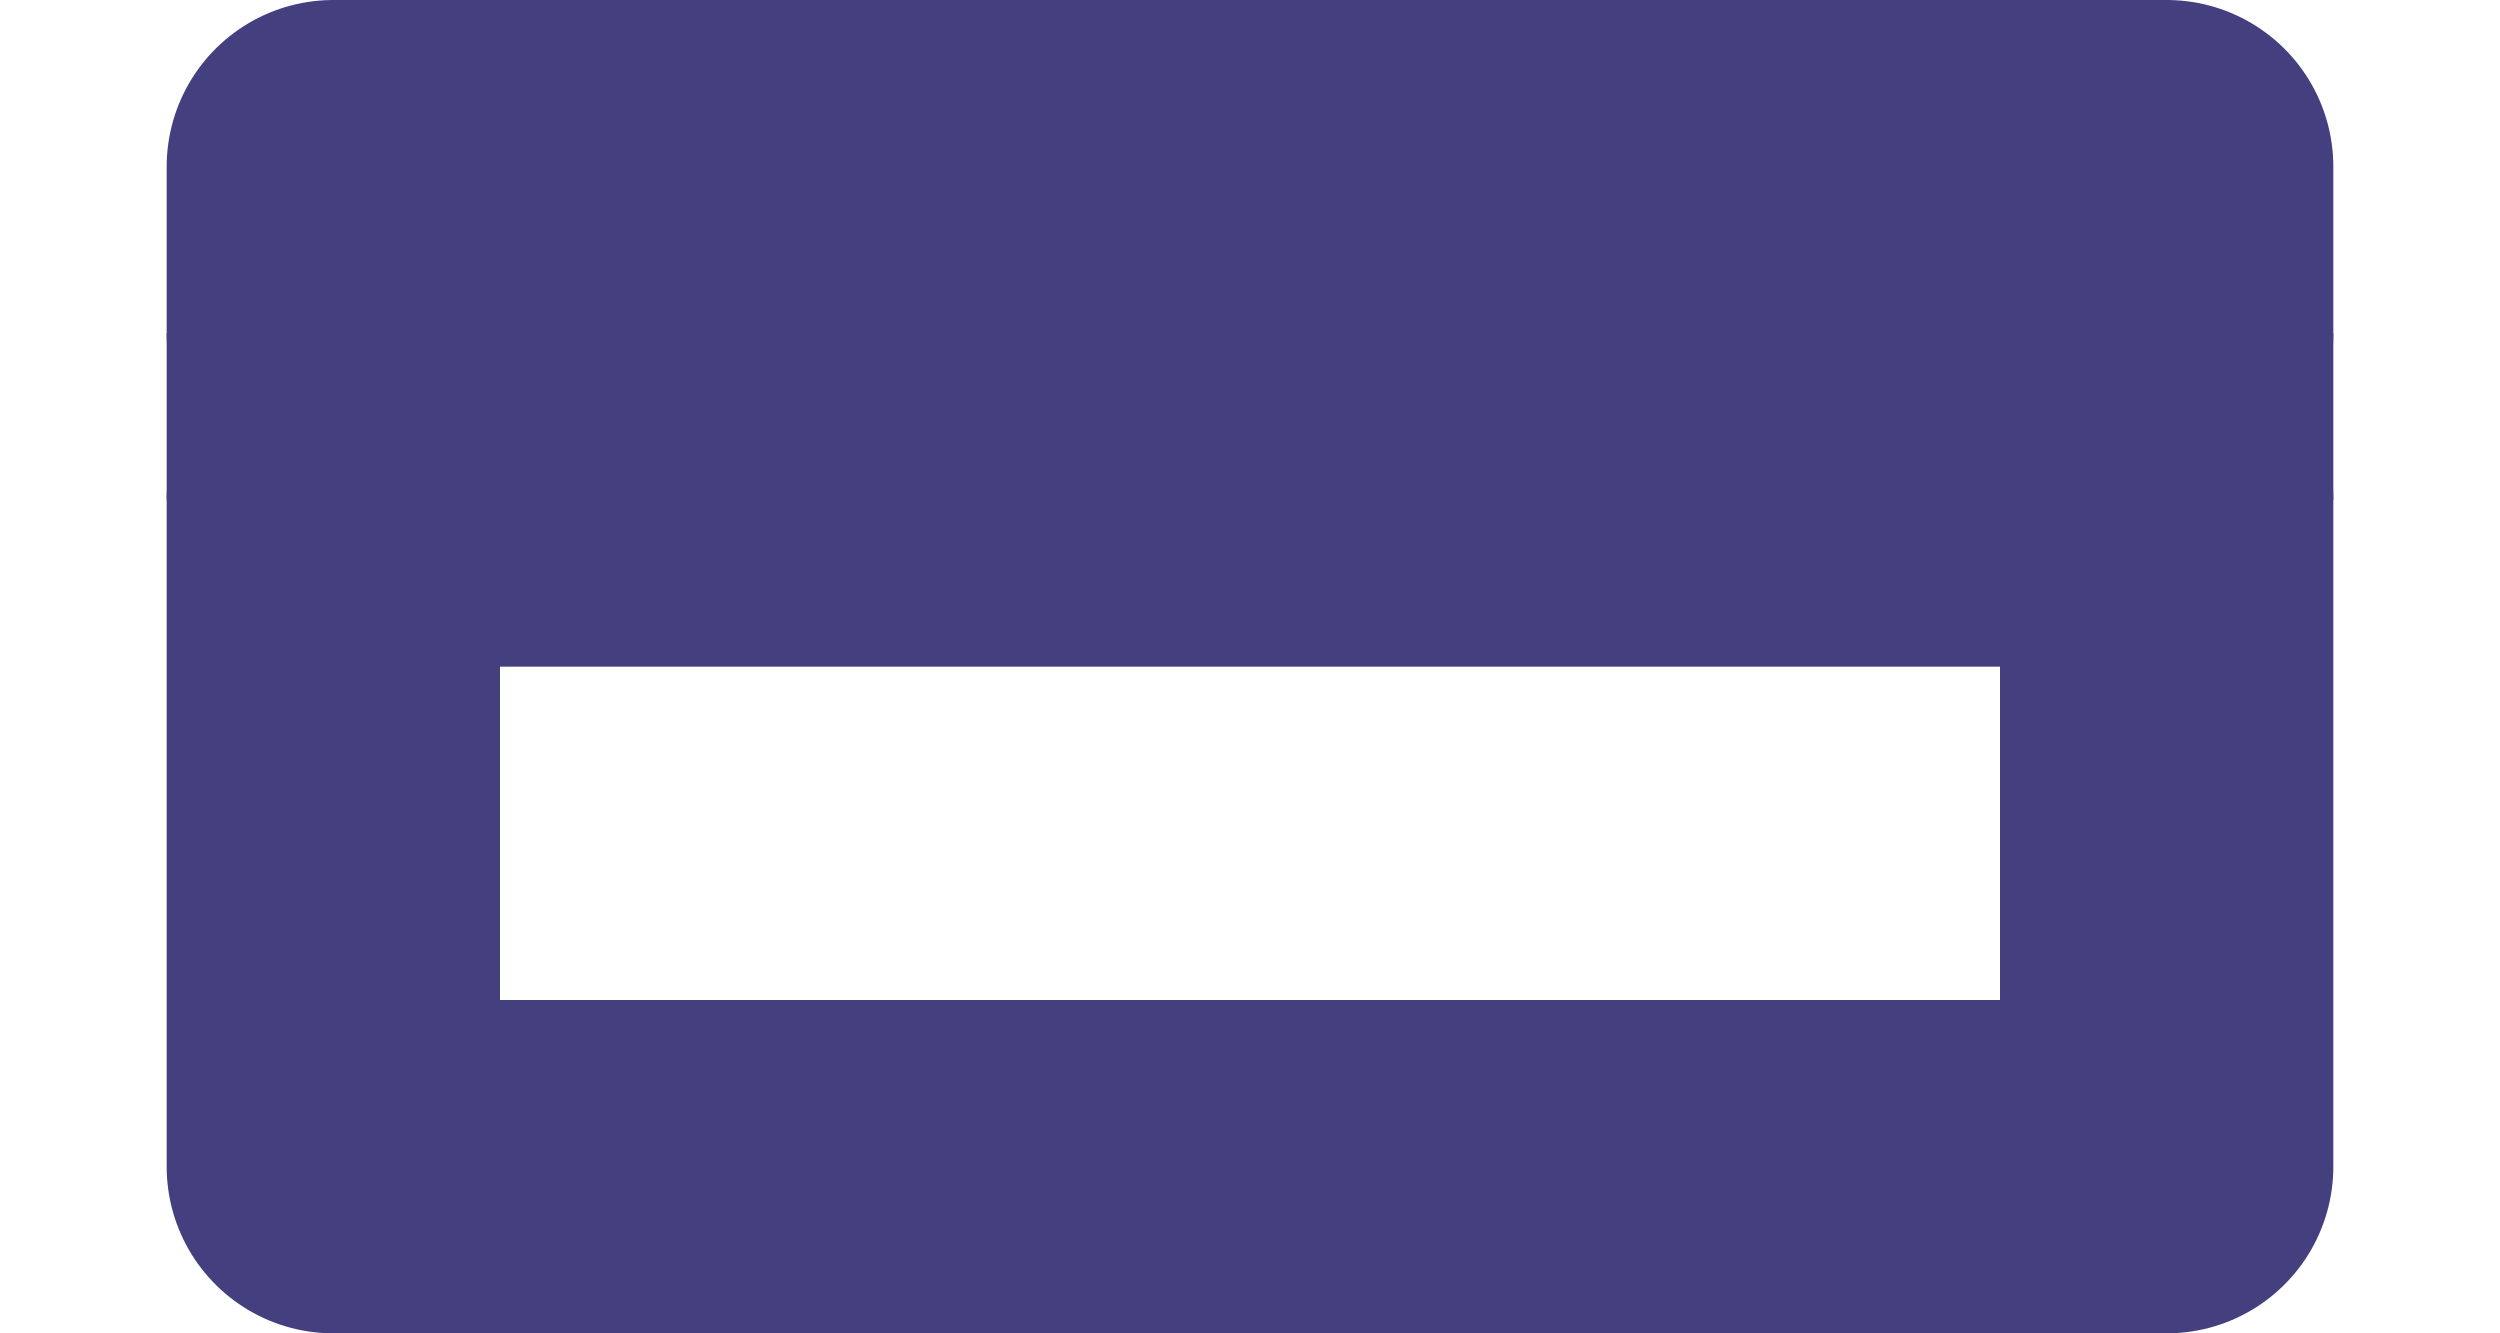 <?xml version="1.0" encoding="utf-8"?>
<svg width="15px" height="8px" viewBox="0 0 15 8" version="1.1" xmlns:xlink="http://www.w3.org/1999/xlink" xmlns="http://www.w3.org/2000/svg">
  <defs>
    <path d="M0 0L11 0L11 1L0 1L0 0Z" transform="translate(1 0)" id="path_1" />
    <path d="M0 0L11 0L11 4L0 4L0 0Z" transform="translate(1 2)" id="path_2" />
  </defs>
  <g id="icon-CB" transform="translate(1 1)">
    <g id="Rectangle-235">
      <use xlink:href="#path_1" fill="none" stroke="#443F7F" stroke-width="2" stroke-linecap="round" stroke-linejoin="round" />
    </g>
    <g id="Rectangle-235-Copy">
      <use xlink:href="#path_2" fill="none" stroke="#443F7F" stroke-width="2" stroke-linecap="round" stroke-linejoin="round" />
    </g>
    <path d="M0 0L13 0L13 1L0 1L0 0Z" transform="translate(0 1)" id="Rectangle-237" fill="#443F7F" fill-rule="evenodd" stroke="none" />
  </g>
</svg>
